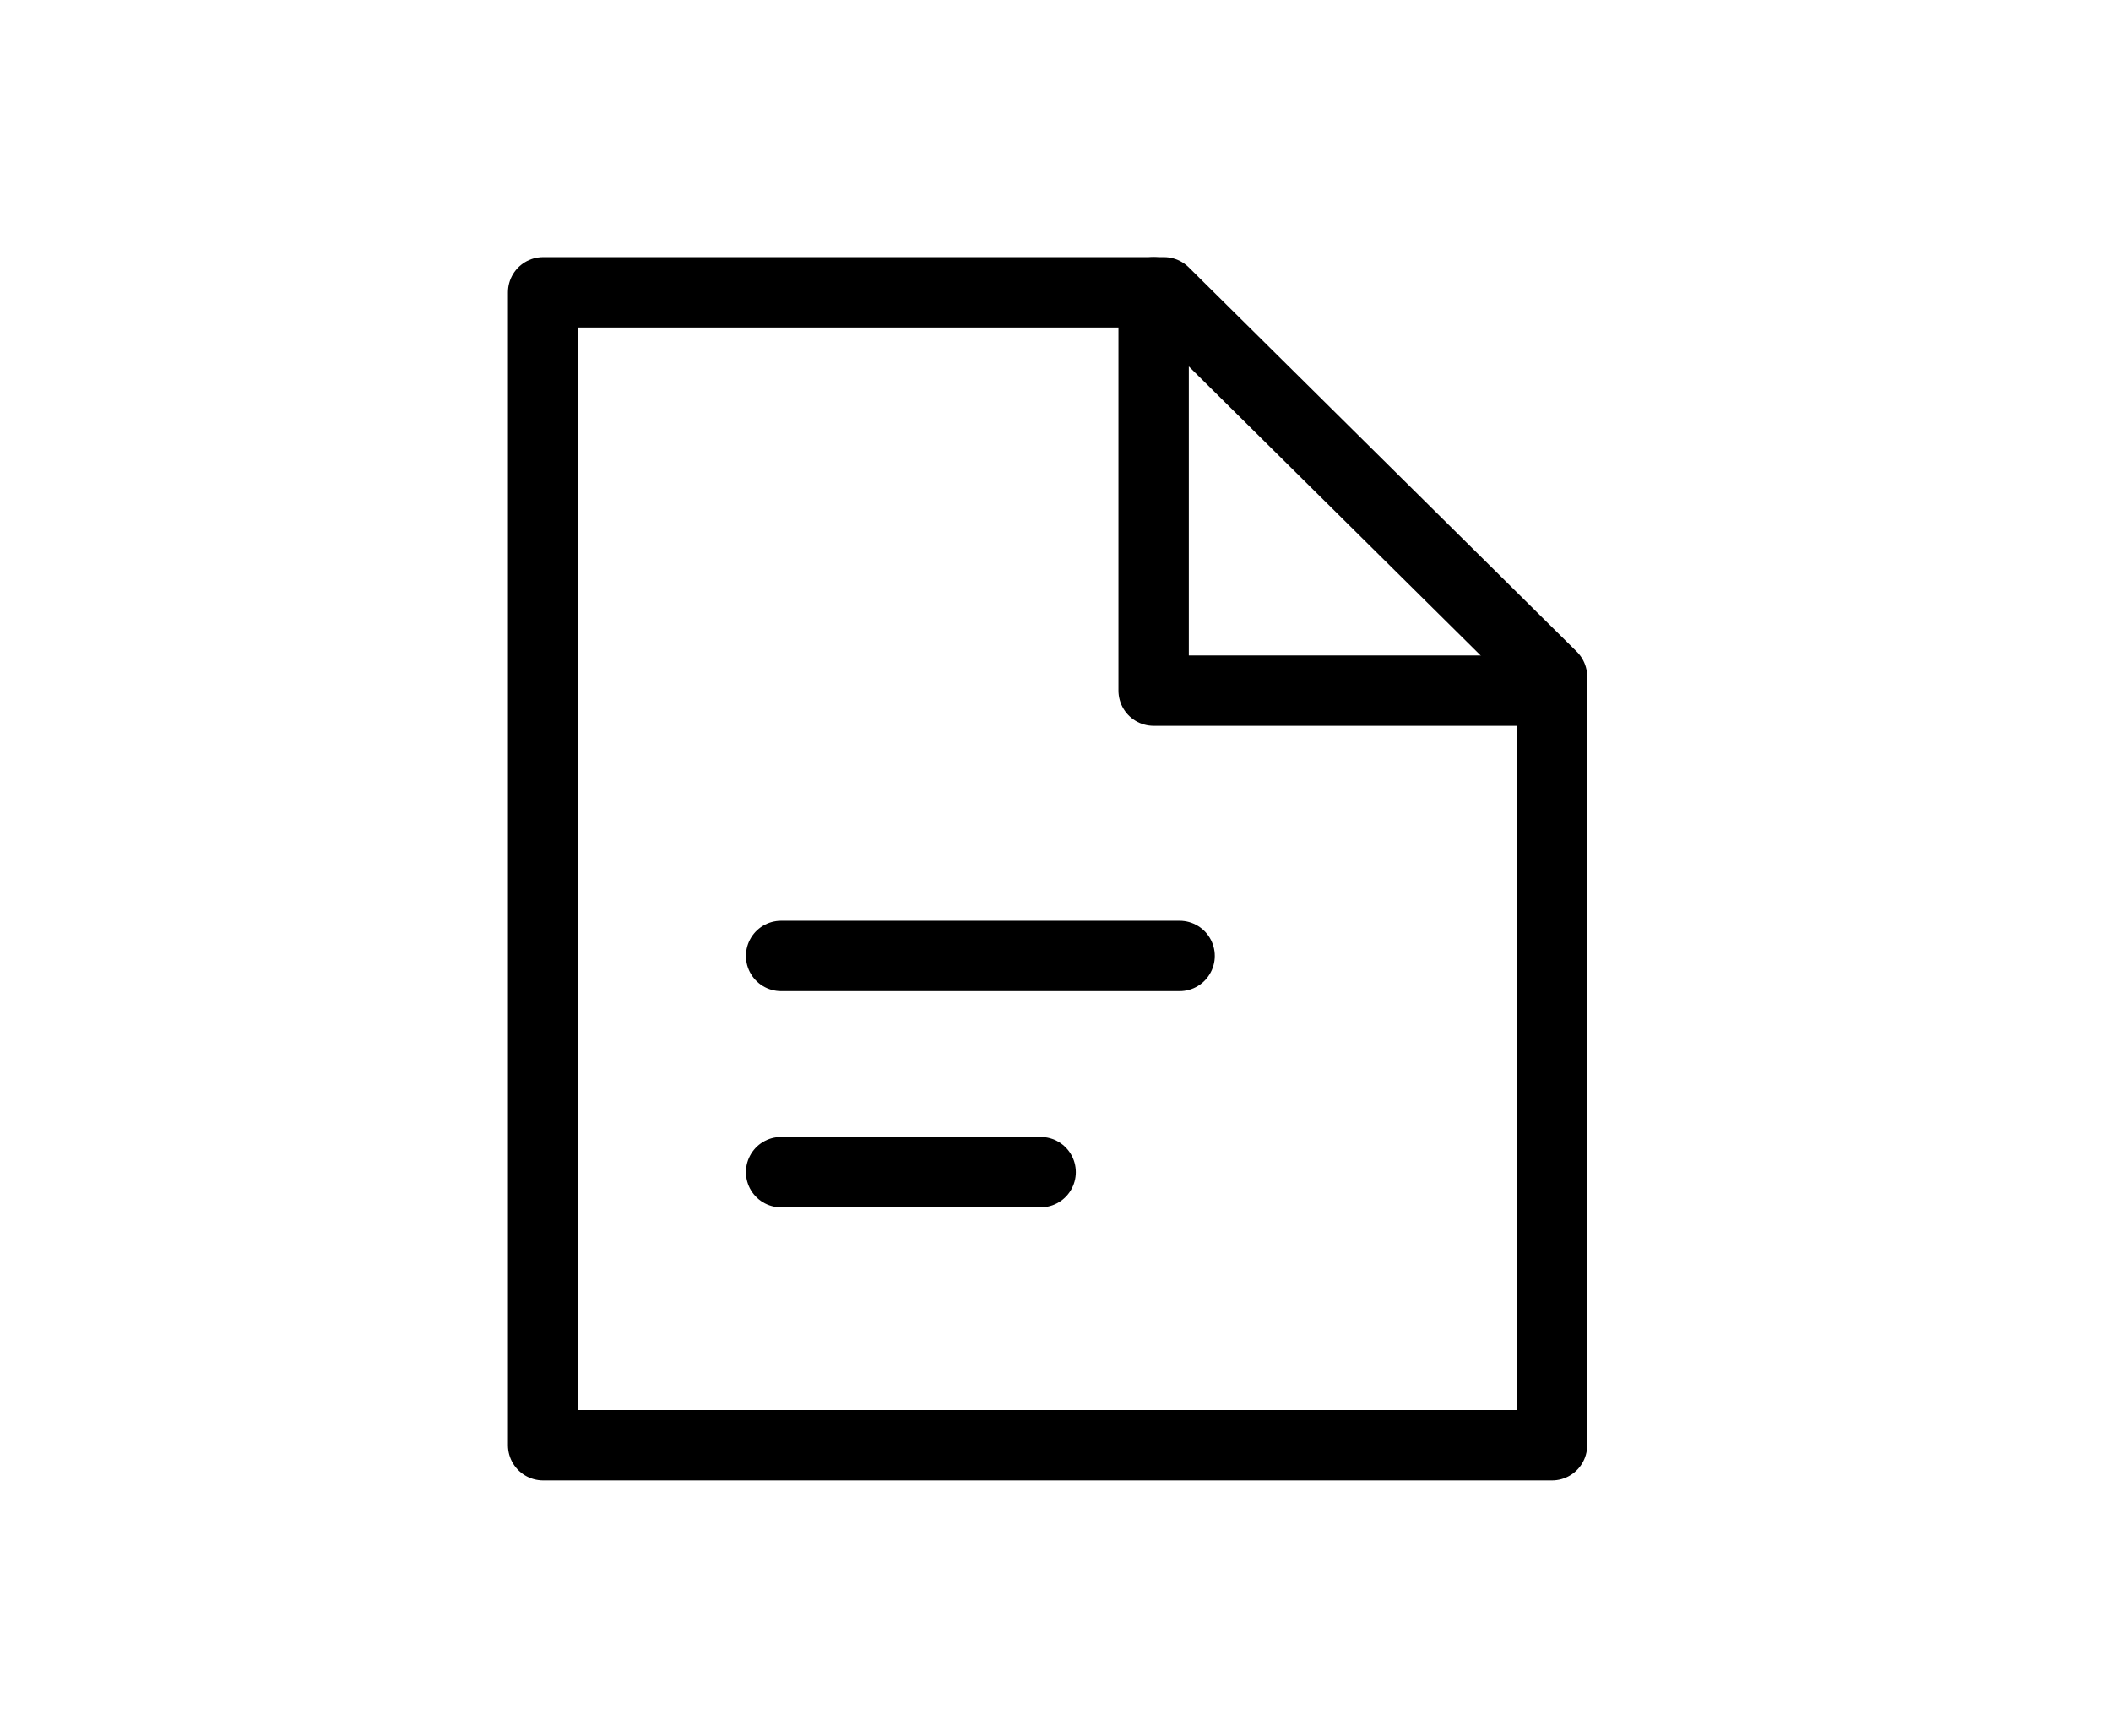 <svg xmlns="http://www.w3.org/2000/svg" width="90" height="74" viewBox="0 0 90 74">
  <g id="아이콘" transform="translate(-80 -576)">
    <rect id="영역" width="90" height="74" transform="translate(80 576)" fill="red" opacity="0"/>
    <g id="icon" transform="translate(47.289 591.954)">
      <path id="패스_2389" data-name="패스 2389" d="M9.5.5V17.482H26.483" transform="translate(72.395 -3.991)" fill="none" stroke="#000" stroke-linecap="round" stroke-linejoin="round" stroke-width="3"/>
      <path id="패스_2390" data-name="패스 2390" d="M27.969.5H1.5V49.657H44.512V16.886Z" transform="translate(54.367 -3.991)" fill="none" stroke="#000" stroke-linecap="round" stroke-linejoin="round" stroke-width="3"/>
      <path id="패스_2392" data-name="패스 2392" d="M29.445-15.578H46.434" transform="translate(36.568 40.381)" fill="none" stroke="#000" stroke-linecap="round" stroke-width="3"/>
      <path id="패스_2393" data-name="패스 2393" d="M29.445-15.578H40.51" transform="translate(36.568 49.599)" fill="none" stroke="#000" stroke-linecap="round" stroke-width="3"/>
    </g>
  </g>
</svg>
